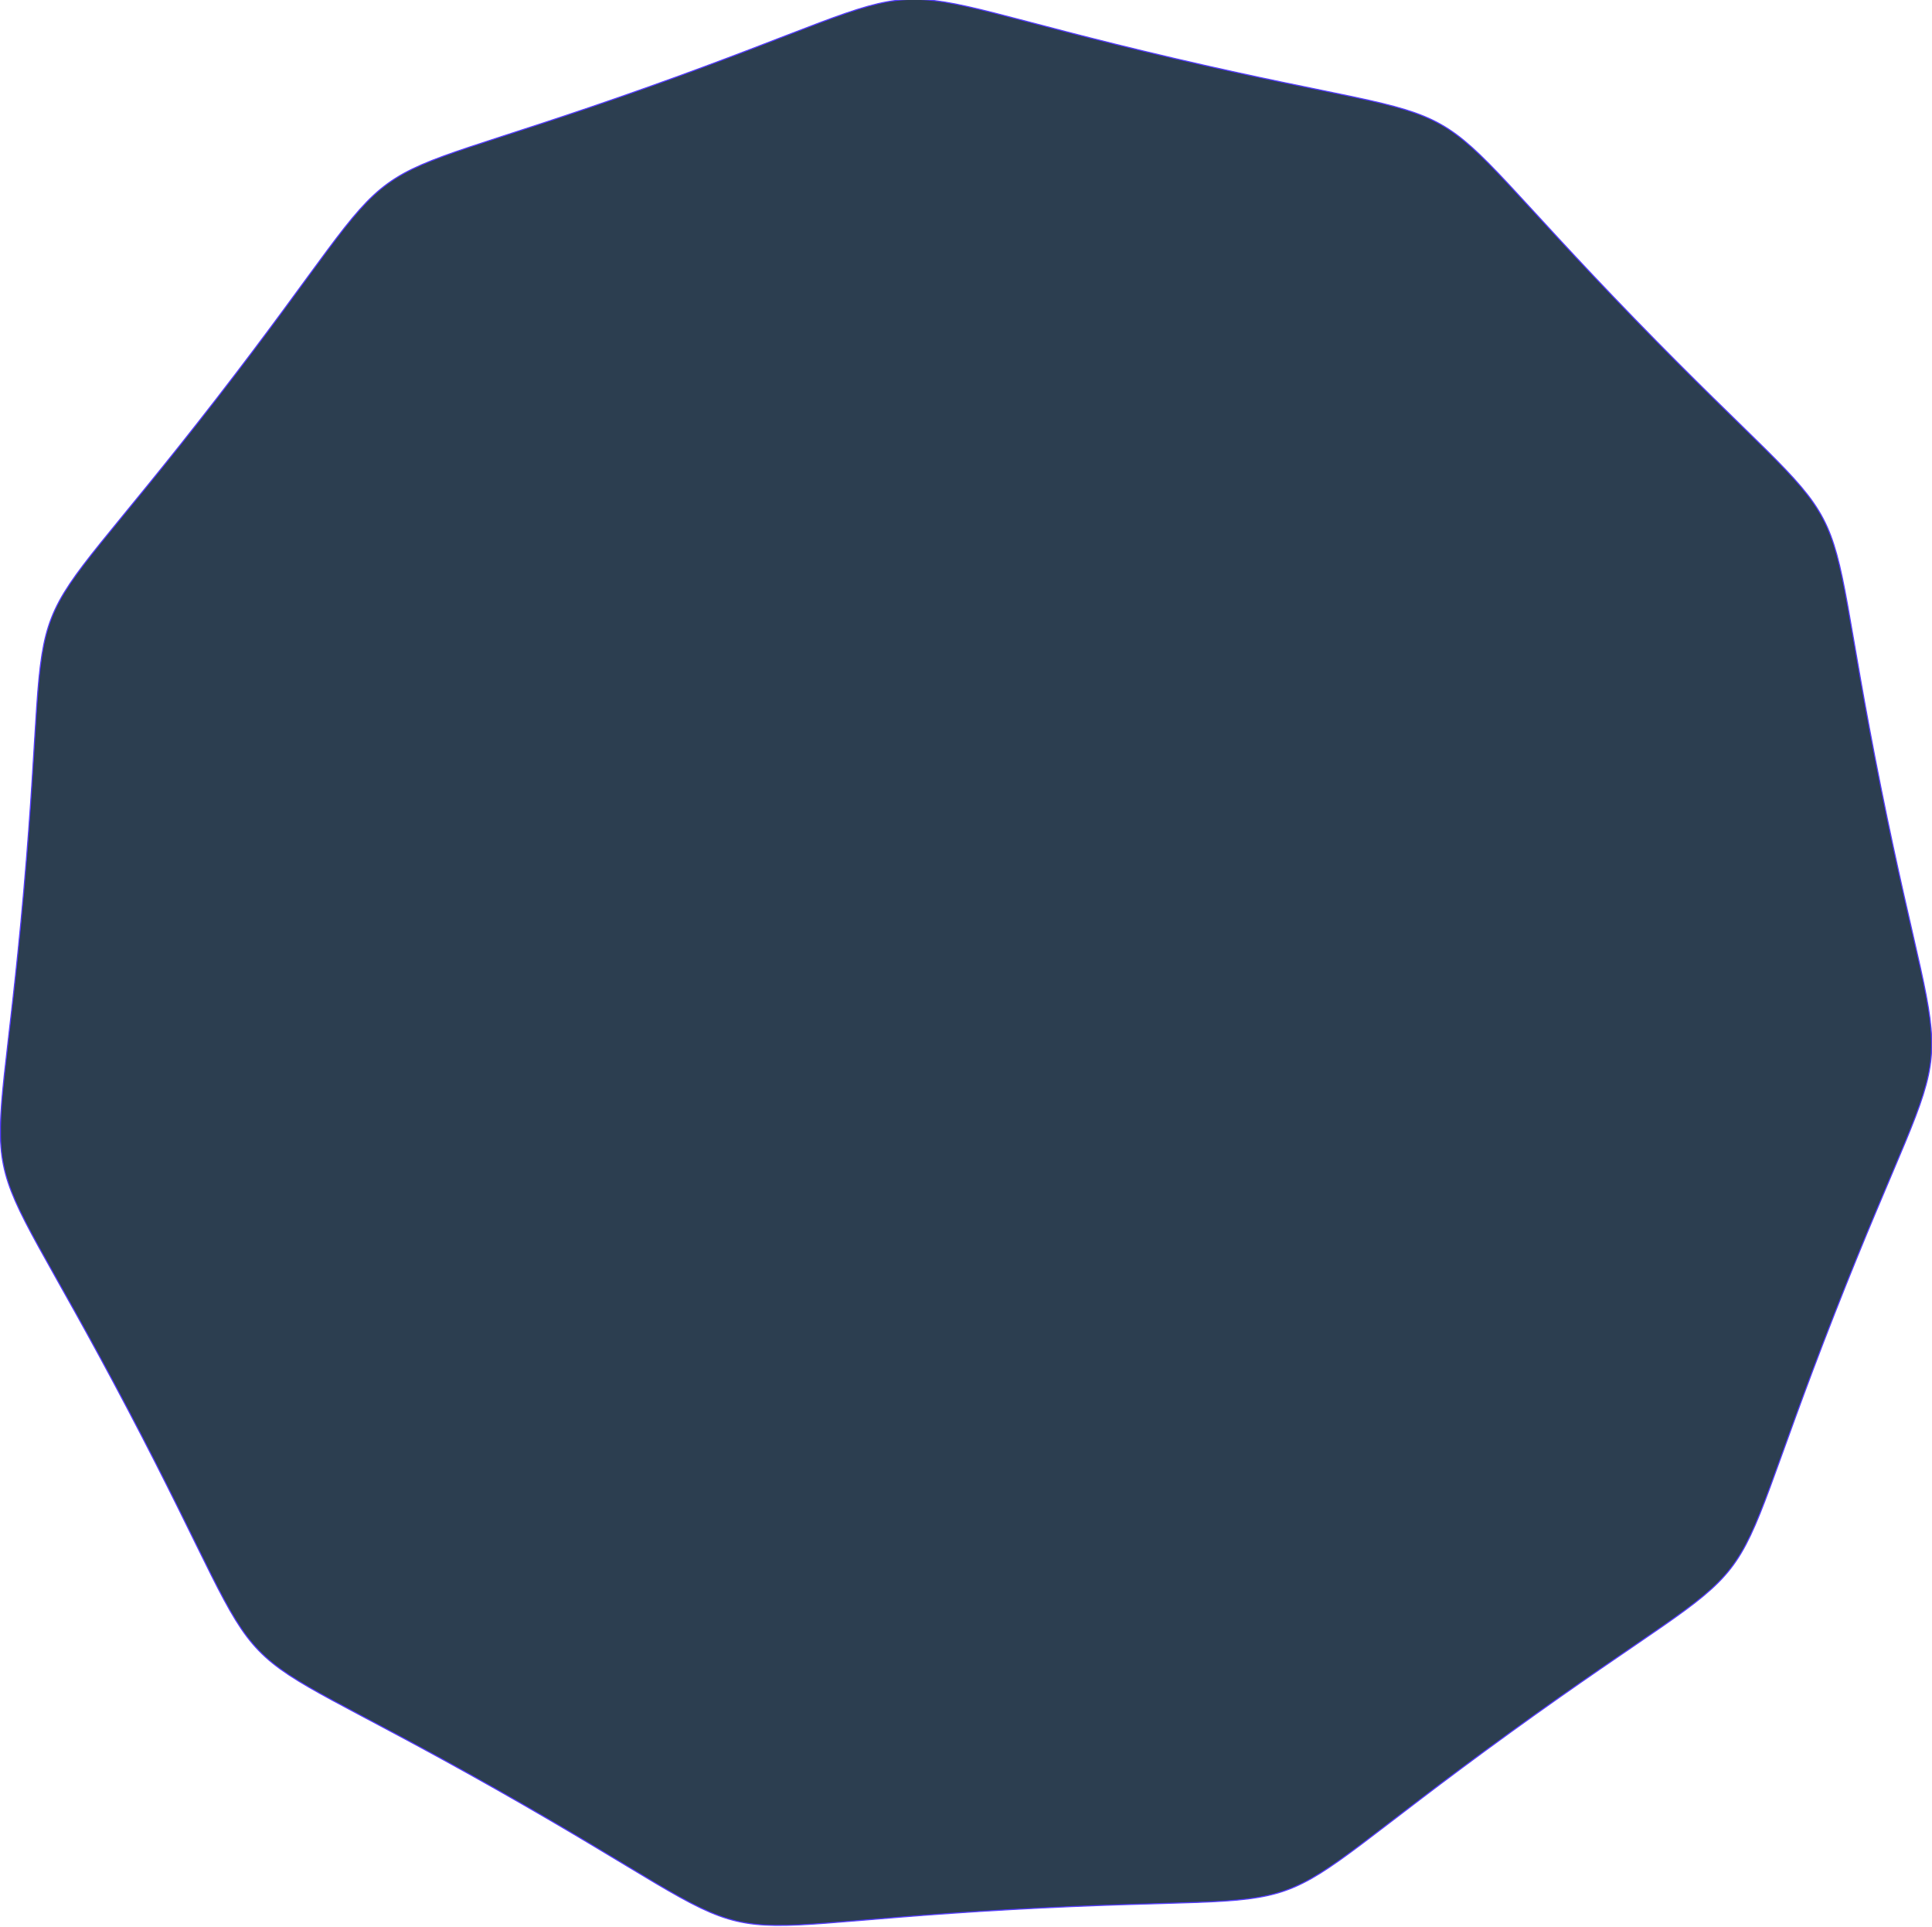 <?xml version="1.0" encoding="UTF-8" standalone="no"?>
<svg
   xmlns:dc="http://purl.org/dc/elements/1.1/"
   xmlns:cc="http://creativecommons.org/ns#"
   xmlns:rdf="http://www.w3.org/1999/02/22-rdf-syntax-ns#"
   xmlns:svg="http://www.w3.org/2000/svg"
   xmlns="http://www.w3.org/2000/svg"
   xmlns:sodipodi="http://sodipodi.sourceforge.net/DTD/sodipodi-0.dtd"
   xmlns:inkscape="http://www.inkscape.org/namespaces/inkscape"
   sodipodi:docname="drawing.svg"
   inkscape:version="1.0 (4035a4fb49, 2020-05-01)"
   id="svg8"
   version="1.1"
   viewBox="0 0 464.387 463.123"
   height="1750.385"
   width="1755.162">
  <defs
     id="defs2" />
  <sodipodi:namedview
     inkscape:window-maximized="0"
     inkscape:window-y="32"
     inkscape:window-x="4"
     inkscape:window-height="760"
     inkscape:window-width="1268"
     showguides="false"
     units="px"
     showgrid="false"
     inkscape:document-rotation="0"
     inkscape:current-layer="layer1"
     inkscape:document-units="mm"
     inkscape:cy="532.35675"
     inkscape:cx="555.61021"
     inkscape:zoom="0.4450135"
     inkscape:pageshadow="2"
     inkscape:pageopacity="0.0"
     borderopacity="1.0"
     bordercolor="#666666"
     pagecolor="#ffffff"
     id="base" />
  <g
     id="layer1"
     inkscape:groupmode="layer"
     inkscape:label="Layer 1"
     transform="translate(-684.55,-250.496)">
    <path
       transform="matrix(0.99,0.148,-0.149,0.989,92.045,-128.823)"
       inkscape:transform-center-y="-21.440847"
       inkscape:transform-center-x="-0.11857843"
       d="m 1062.353,645.504 c -59.885,58.739 -29.998,42.793 -112.134,59.831 -82.135,17.038 -48.371,19.781 -126.68,-10.291 -78.308,-30.072 -51.387,-9.511 -101.006,-77.146 -49.619,-67.635 -38.088,-35.783 -43.264,-119.507 -5.176,-83.724 -12.696,-50.694 28.215,-123.926 40.911,-73.232 16.727,-49.511 90.735,-88.999 74.008,-39.488 40.839,-32.608 124.448,-25.816 83.609,6.792 51.985,-5.352 118.649,45.564 66.664,50.916 46.626,23.603 75.18,102.477 28.554,78.875 26.464,45.064 7.842,126.855 -18.622,81.791 -2.101,52.218 -61.986,110.957 z"
       inkscape:randomized="0"
       inkscape:rounded="0.66"
       inkscape:flatsided="true"
       sodipodi:arg2="1.0806568"
       sodipodi:arg1="0.79505751"
       sodipodi:r2="112.78167"
       sodipodi:r1="225.56334"
       sodipodi:cy="484.47379"
       sodipodi:cx="904.40399"
       sodipodi:sides="11"
       id="path2165"
       style="opacity:1;fill:#2c3e50;fill-opacity:1;fill-rule:nonzero;stroke:#533bff;stroke-width:0.265;stroke-linecap:round;stroke-linejoin:bevel;stroke-miterlimit:4;stroke-dasharray:none;stroke-opacity:1;paint-order:stroke fill markers"
       sodipodi:type="star" />
  </g>
</svg>

